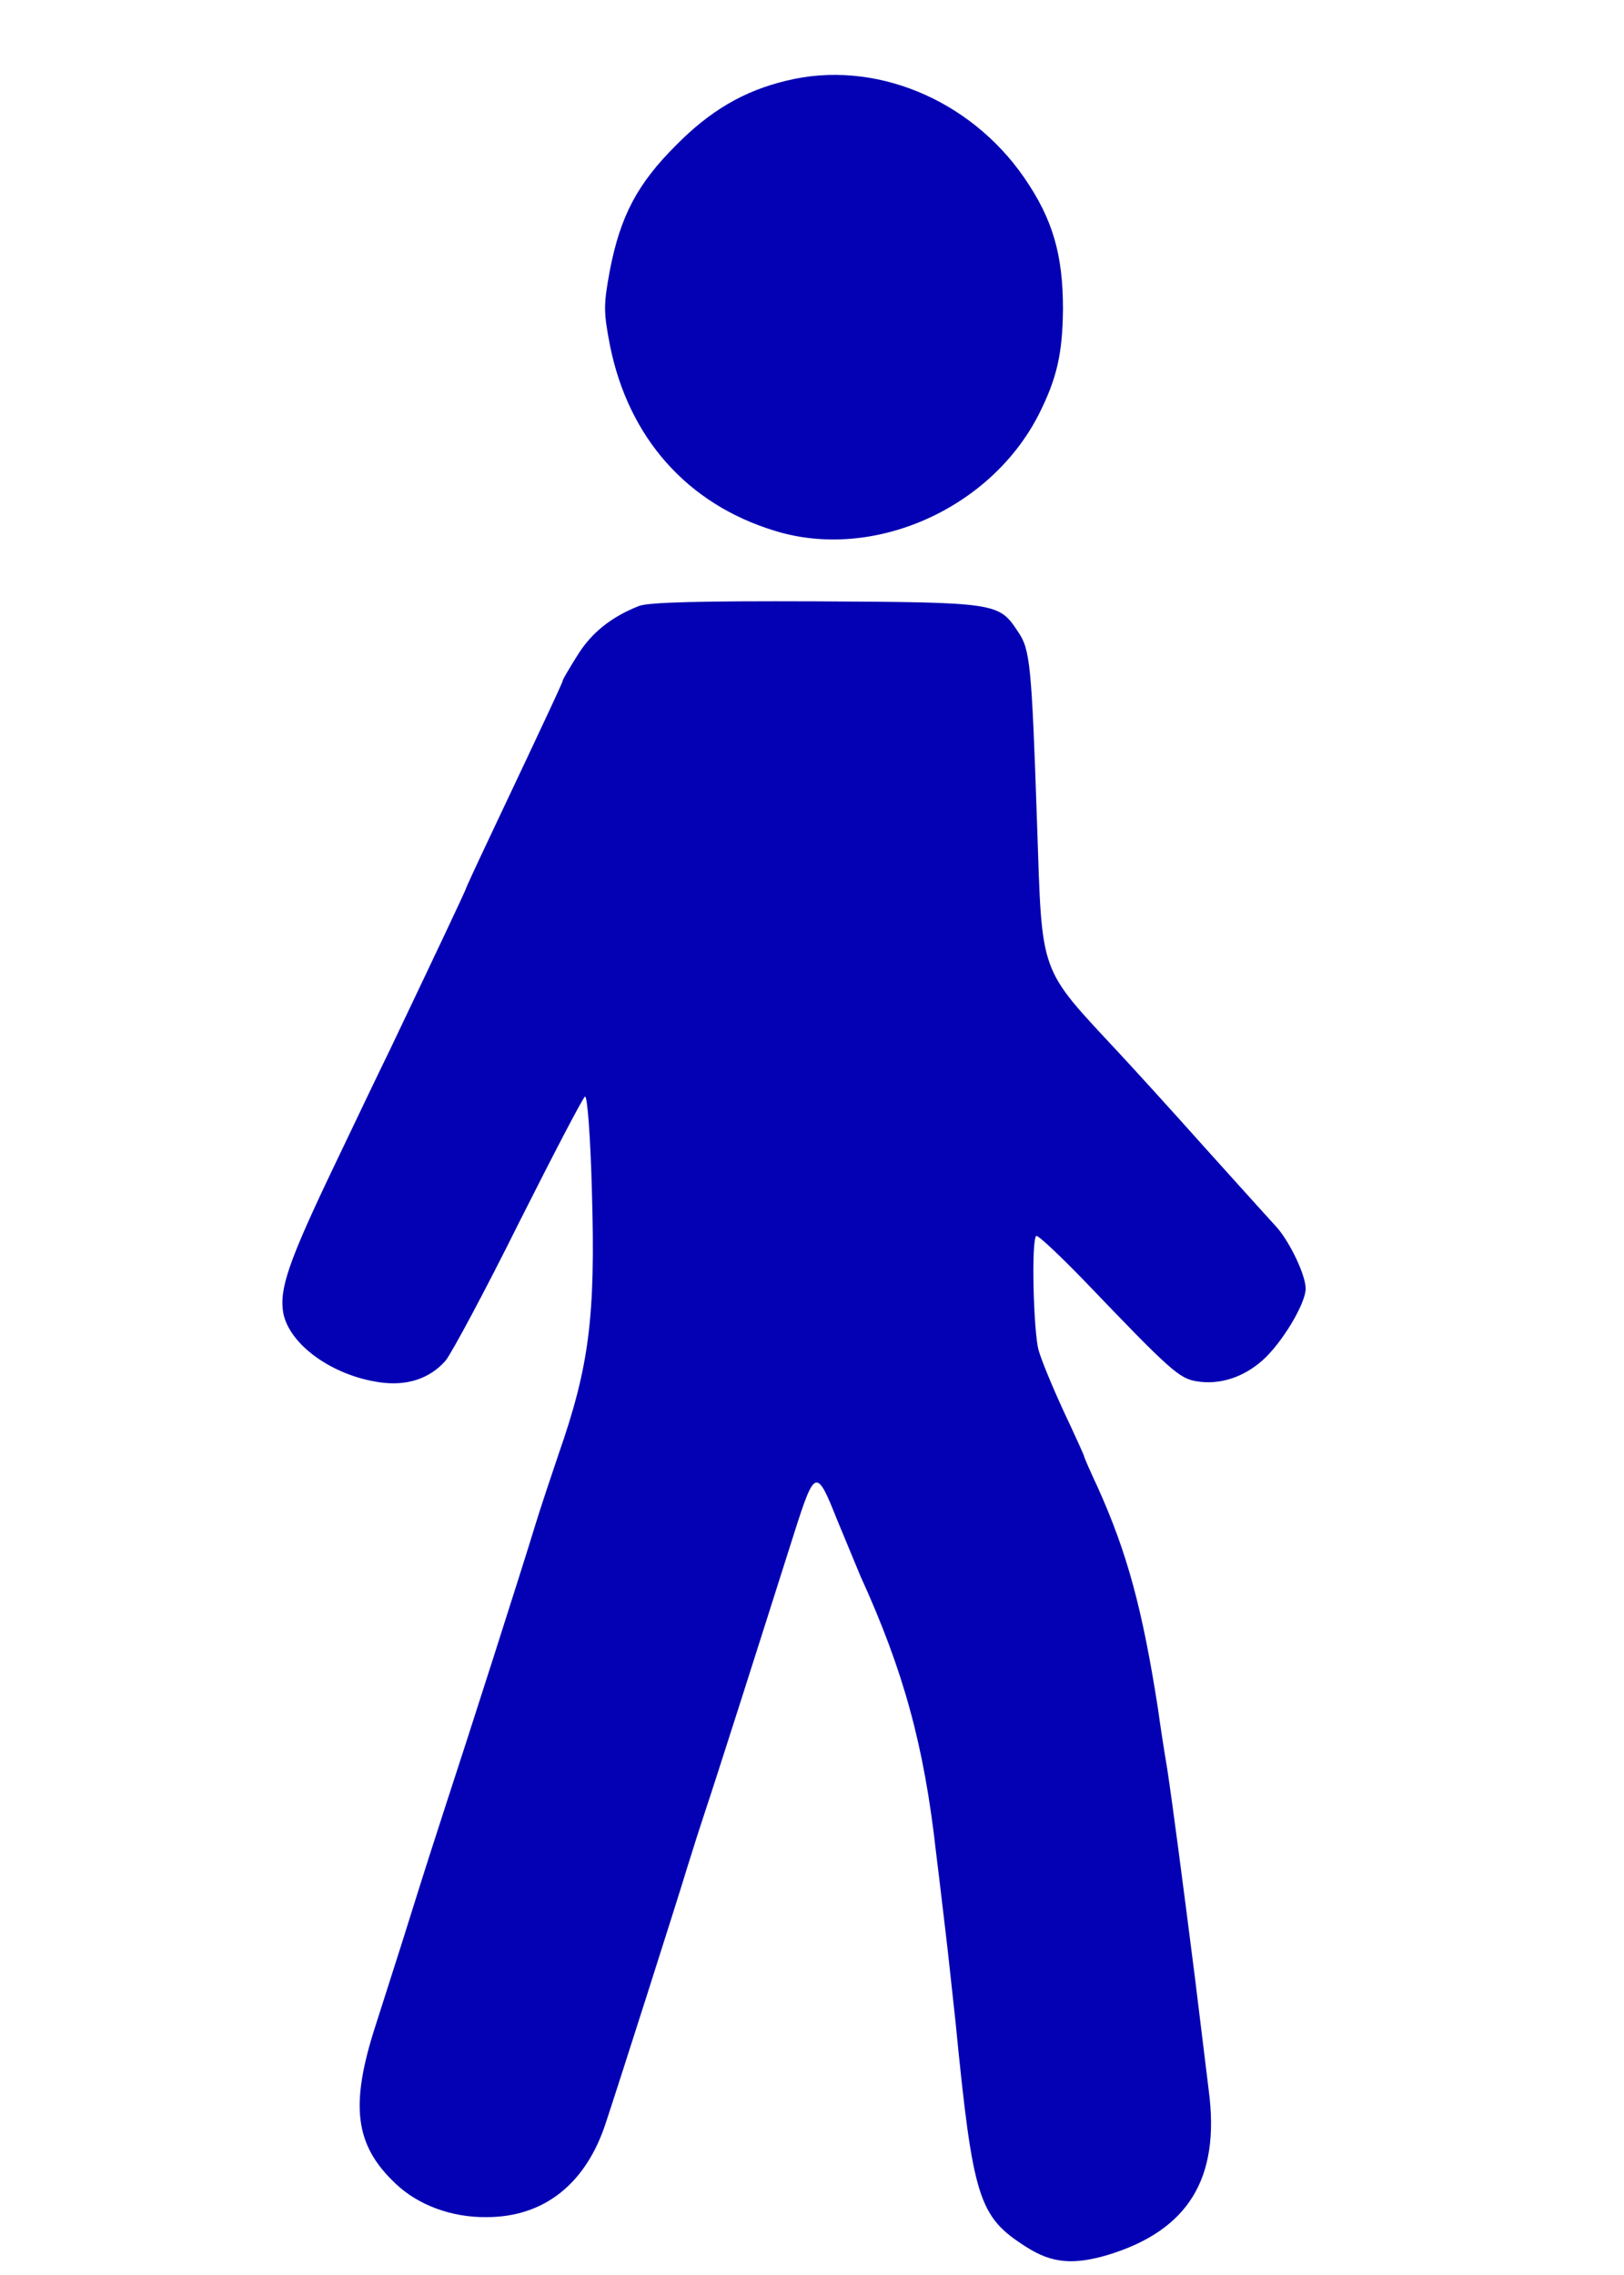 <svg xmlns="http://www.w3.org/2000/svg" version="1.0" width="352pt" height="493pt" viewBox="0 0 352 493" preserveAspectRatio="xMidYMid meet">
<g transform="translate(0,493) scale(0.1,-0.1)" fill="#0400b3" stroke="none">
<path d="M1704 4755 c-92 -22 -165 -65 -239 -140 -83 -83 -120 -152 -143 -270 -14 -76 -14 -90 0 -163 40 -200 167 -344 357 -402 212 -66 467 46 572 251 40 79 52 133 53 229 0 118 -22 195 -84 285 -118 171 -327 257 -516 210z" fill="#0400b3"/>
<path d="M1385 3617 c-61 -24 -104 -59 -134 -108 -17 -27 -31 -51 -31 -53 0 -3 -19 -45 -161 -345 -27 -57 -49 -105 -49 -106 0 -3 -64 -138 -165 -350 -24 -49 -78 -162 -120 -250 -100 -209 -120 -268 -111 -320 13 -68 105 -135 208 -150 60 -9 110 8 144 47 14 18 86 152 159 299 74 147 138 270 143 273 5 3 12 -89 15 -207 8 -270 -6 -378 -72 -567 -16 -47 -39 -116 -51 -155 -25 -83 -148 -467 -195 -610 -18 -55 -52 -161 -75 -235 -23 -74 -58 -182 -76 -239 -56 -173 -45 -259 43 -342 49 -47 122 -74 198 -73 124 0 215 72 258 204 26 78 155 482 177 555 12 39 30 95 40 125 17 50 114 354 192 600 44 138 48 139 92 28 21 -51 44 -106 51 -123 93 -204 138 -366 164 -600 7 -55 16 -134 21 -175 5 -41 14 -127 21 -190 38 -386 50 -423 154 -489 55 -35 101 -39 176 -17 174 53 244 165 219 356 -6 47 -19 157 -30 245 -26 204 -48 373 -60 452 -6 35 -15 93 -20 130 -34 218 -67 339 -131 481 -16 34 -29 64 -29 66 0 2 -20 46 -44 97 -24 52 -49 112 -55 134 -11 41 -16 237 -5 247 3 3 51 -42 107 -100 184 -192 203 -209 241 -215 49 -8 100 8 142 45 42 37 94 123 94 156 0 29 -34 100 -62 132 -13 14 -84 93 -158 175 -74 83 -158 175 -186 205 -173 186 -165 164 -176 490 -12 353 -15 383 -42 422 -41 62 -45 63 -436 65 -255 1 -364 -2 -385 -10z" fill="#0400b3"/>
</g>
</svg>